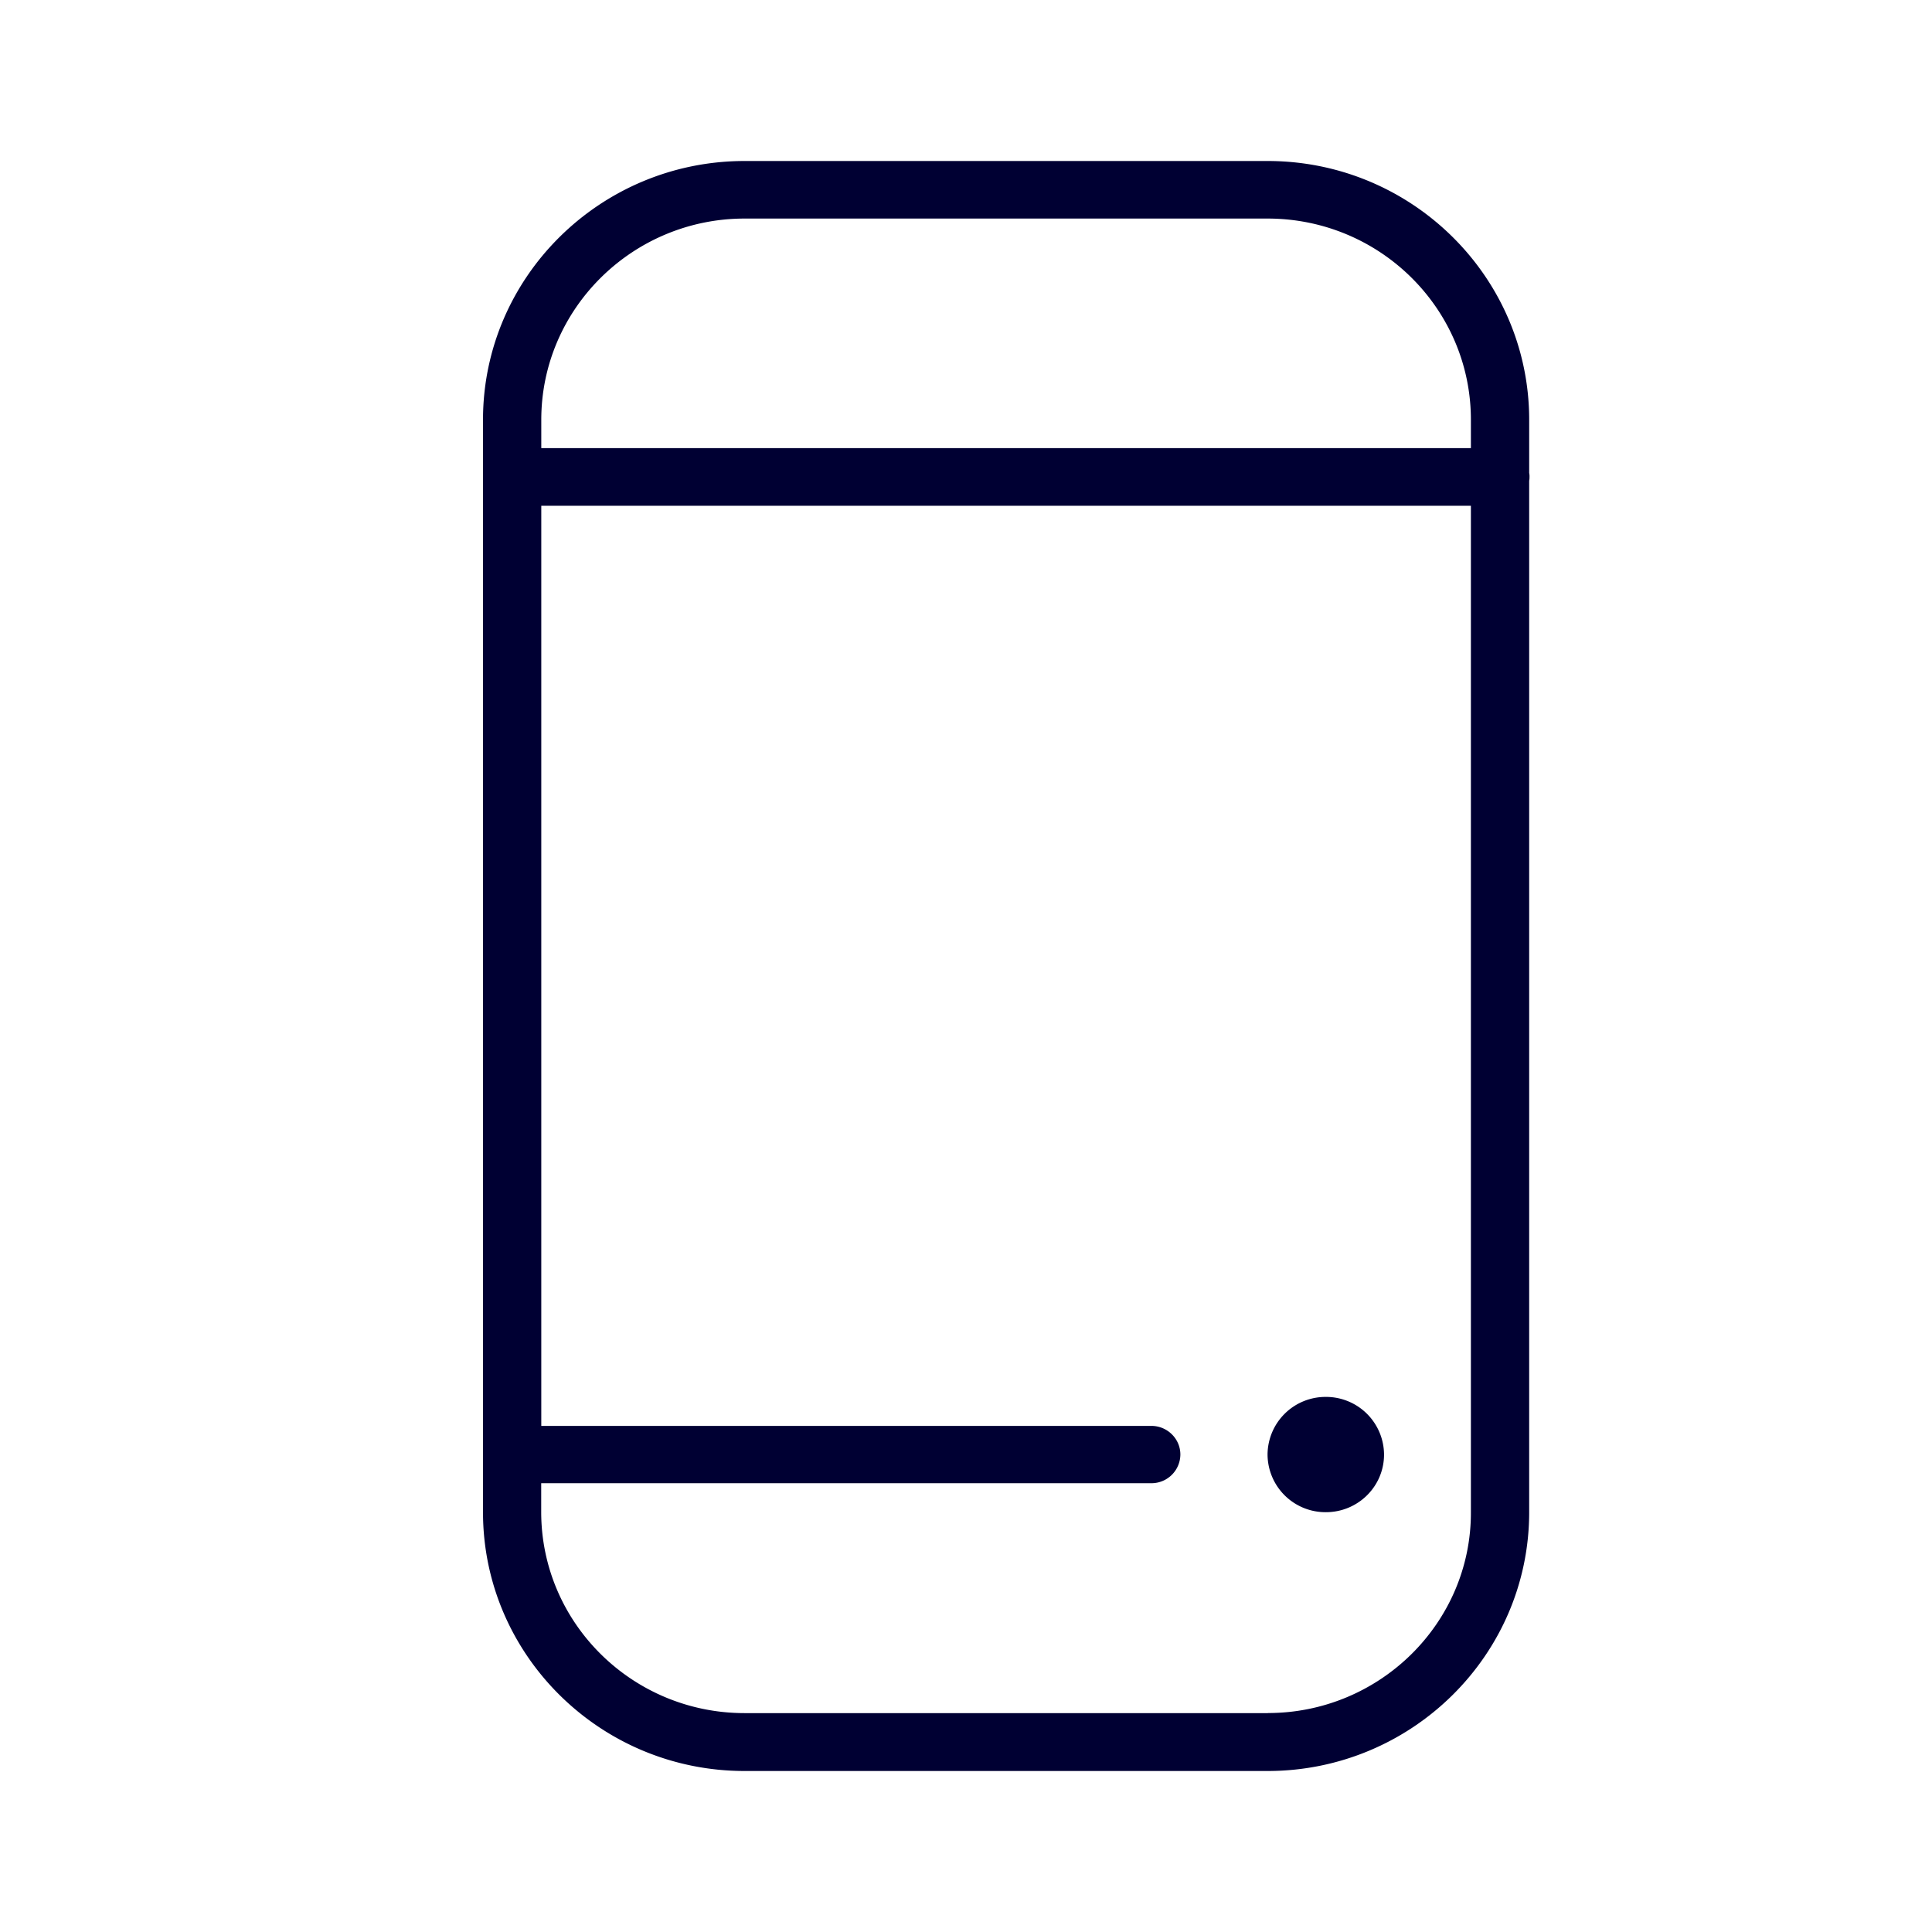 <svg width="24" height="24" fill="none" xmlns="http://www.w3.org/2000/svg"><path d="M16.47 18.785c.4 0 .723-.32.723-.716a.72.72 0 0 0-.724-.716.72.72 0 0 0-.723.716.72.72 0 0 0 .723.716Z" fill="#003"/><path d="M18.996 5.875a.195.195 0 0 1 .004.048c0 .016 0 .032-.004.048v12.814c0 1.775-1.46 3.215-3.25 3.215H9.25C7.455 22 6 20.556 6 18.785V5.215C6 3.44 7.46 2 9.25 2h6.496c1.795 0 3.25 1.444 3.25 3.215v.66Zm-3.25-3.16H9.25c-1.39 0-2.526 1.12-2.526 2.5v.352h11.548v-.352c0-1.38-1.131-2.5-2.526-2.5Zm.004 18.565c1.39 0 2.526-1.12 2.522-2.495V6.283H6.724v11.43h7.579c.198 0 .36.16.36.356a.359.359 0 0 1-.36.356h-7.58v.356c0 1.38 1.132 2.5 2.527 2.5h6.5Z" fill="#003"/></svg>